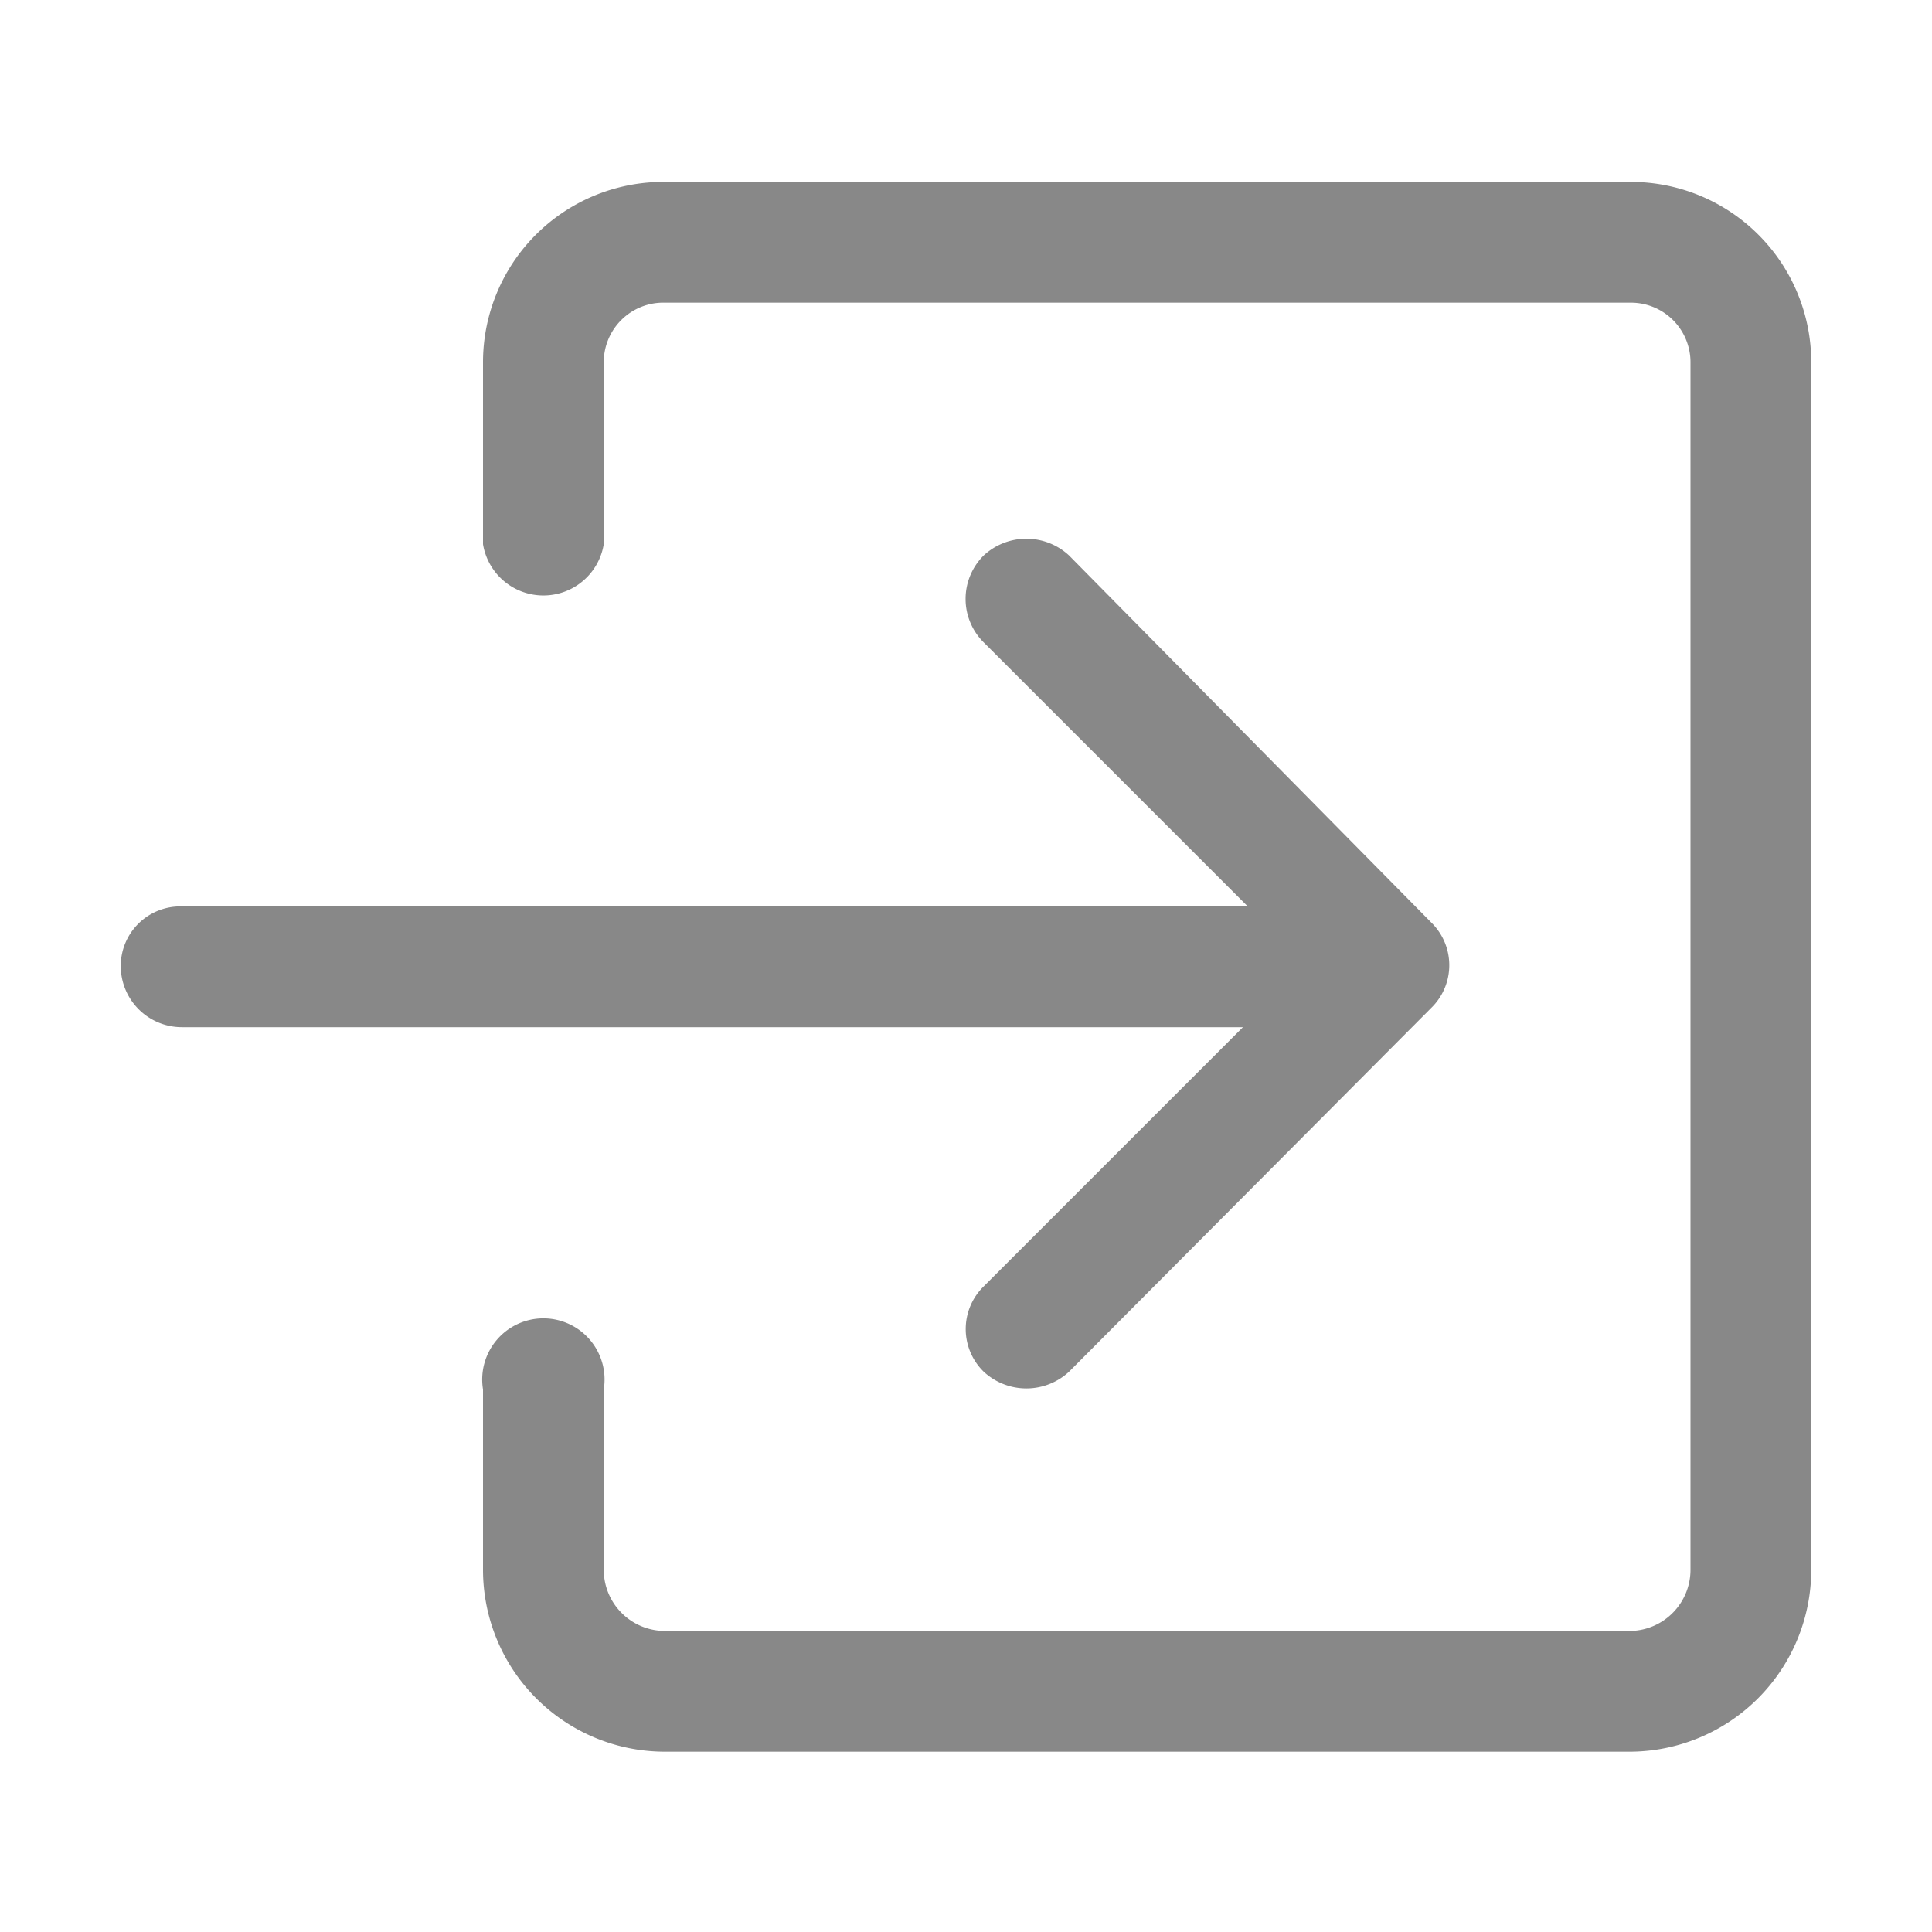 <svg xmlns="http://www.w3.org/2000/svg" viewBox="0 0 12 12"><defs><style>.cls-1{fill:none;}.cls-2{fill:#888;fill-rule:evenodd;}</style></defs><g id="Layer_2" data-name="Layer 2"><g id="Layer_1-2" data-name="Layer 1"><rect class="cls-1" width="12" height="12"/><path class="cls-2" d="M6.11,8.52a.37.37,0,0,1,0-.53h0l2-2-2-2a.38.38,0,0,1,0-.54.39.39,0,0,1,.53,0L8.89,5.73a.37.37,0,0,1,0,.53h0L6.64,8.52a.39.39,0,0,1-.53,0Z"/><path class="cls-2" d="M.75,6a.37.37,0,0,1,.38-.37H7.88A.37.37,0,0,1,8.25,6a.38.38,0,0,1-.37.38H1.13A.38.38,0,0,1,.75,6Z"/><path class="cls-2" d="M10.13,10.88a1.13,1.13,0,0,0,1.12-1.13V2.25a1.12,1.12,0,0,0-1.12-1.12h-6A1.12,1.12,0,0,0,3,2.25V3.38a.38.38,0,0,0,.75,0V2.25a.37.37,0,0,1,.38-.37h6a.37.37,0,0,1,.37.37v7.5a.38.38,0,0,1-.37.38h-6a.38.38,0,0,1-.38-.38V8.63a.38.38,0,1,0-.75,0V9.75a1.13,1.13,0,0,0,1.13,1.13Z"/></g></g></svg>